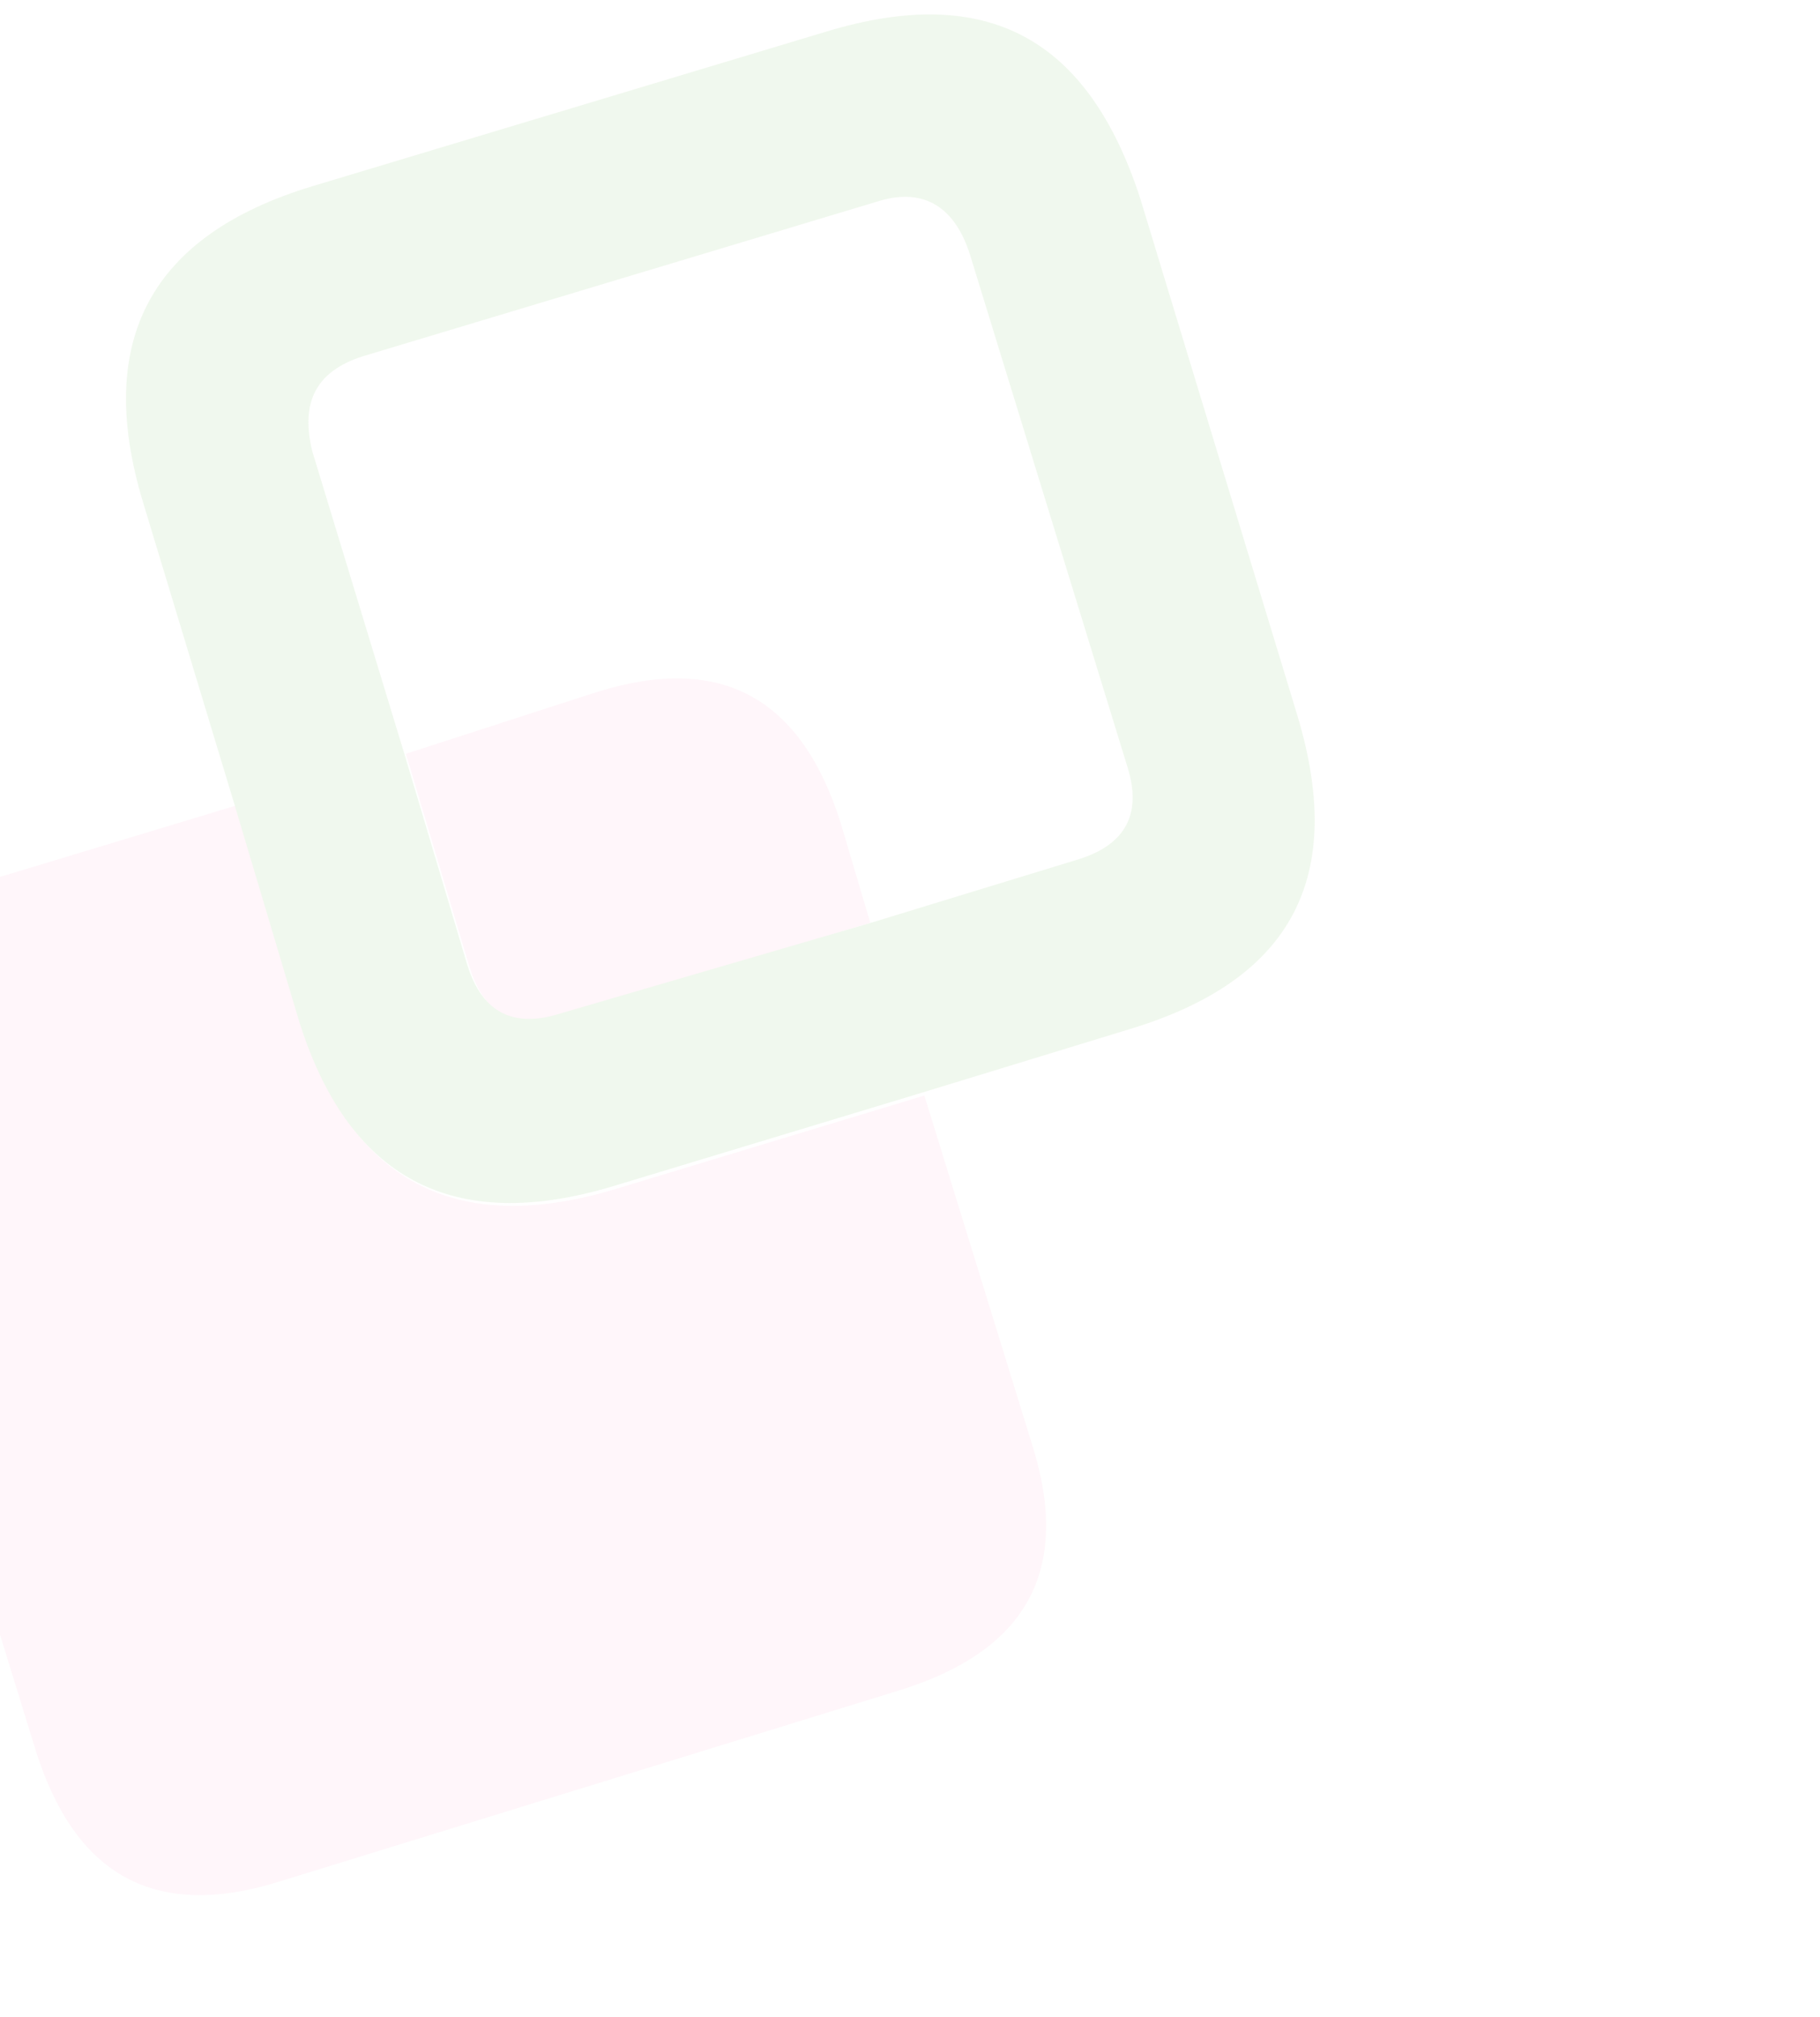 <?xml version="1.0" encoding="utf-8"?>
<!-- Generator: Adobe Illustrator 21.0.0, SVG Export Plug-In . SVG Version: 6.00 Build 0)  -->
<svg version="1.1" id="Слой_1" xmlns="http://www.w3.org/2000/svg" xmlns:xlink="http://www.w3.org/1999/xlink" x="0px" y="0px"
	 viewBox="0 0 824 913" style="enable-background:new 0 0 824 913;" xml:space="preserve">
<style type="text/css">
	.st0{opacity:0.1;}
	.st1{fill:#FF9FC8;}
	.st2{fill:#6BB94E;}
</style>
<g class="st0">
	<path class="st1" d="M107,364.6l28.9,96.9c22.2,73.3,70,98.8,143.2,76.6l139.4-42.2l48.9,158.4c17.8,56.7-2.8,92.8-59.5,110.6
		l-281.2,86.7c-56.7,17.8-92.8-2.8-110.6-59.5l-86.7-281.2c-17.8-56.7,2.8-92.8,59.5-110.6L107,364.6z"/>
	<path class="st1" d="M183.8,341.2l86.3-27.9c56.7-17.8,92.8,2.8,110.6,59.5l13.3,44.9L254.6,460c-21.3,6.7-35.2-0.6-41.9-21.9
		L183.8,341.2z"/>
	<path class="st2" d="M417.4,494.6l-139.4,42.2c-73.3,22.2-121-3.3-143.2-76.6l-28.9-96.9L64.8,227.5c-22.2-73.3,3.3-121,76.6-143.2
		l232.7-70c73.3-22.2,118.6,3.3,142.1,75.4l71.1,233.9c22.2,73.3-2.1,119.8-75.4,142.1L417.4,494.6z M394,417.8l94.5-28.9
		c21.3-6.7,28.6-20.7,21.9-41.9l-71.2-231.6c-6.7-21.3-20.6-30.9-41.9-24.2l-232.8,70c-21.3,6.7-28.6,20.7-23.1,43.1L182.7,340
		l28.9,96.9c6.7,21.3,20.7,28.6,41.9,21.9L394,417.8z"/>
</g>
</svg>
